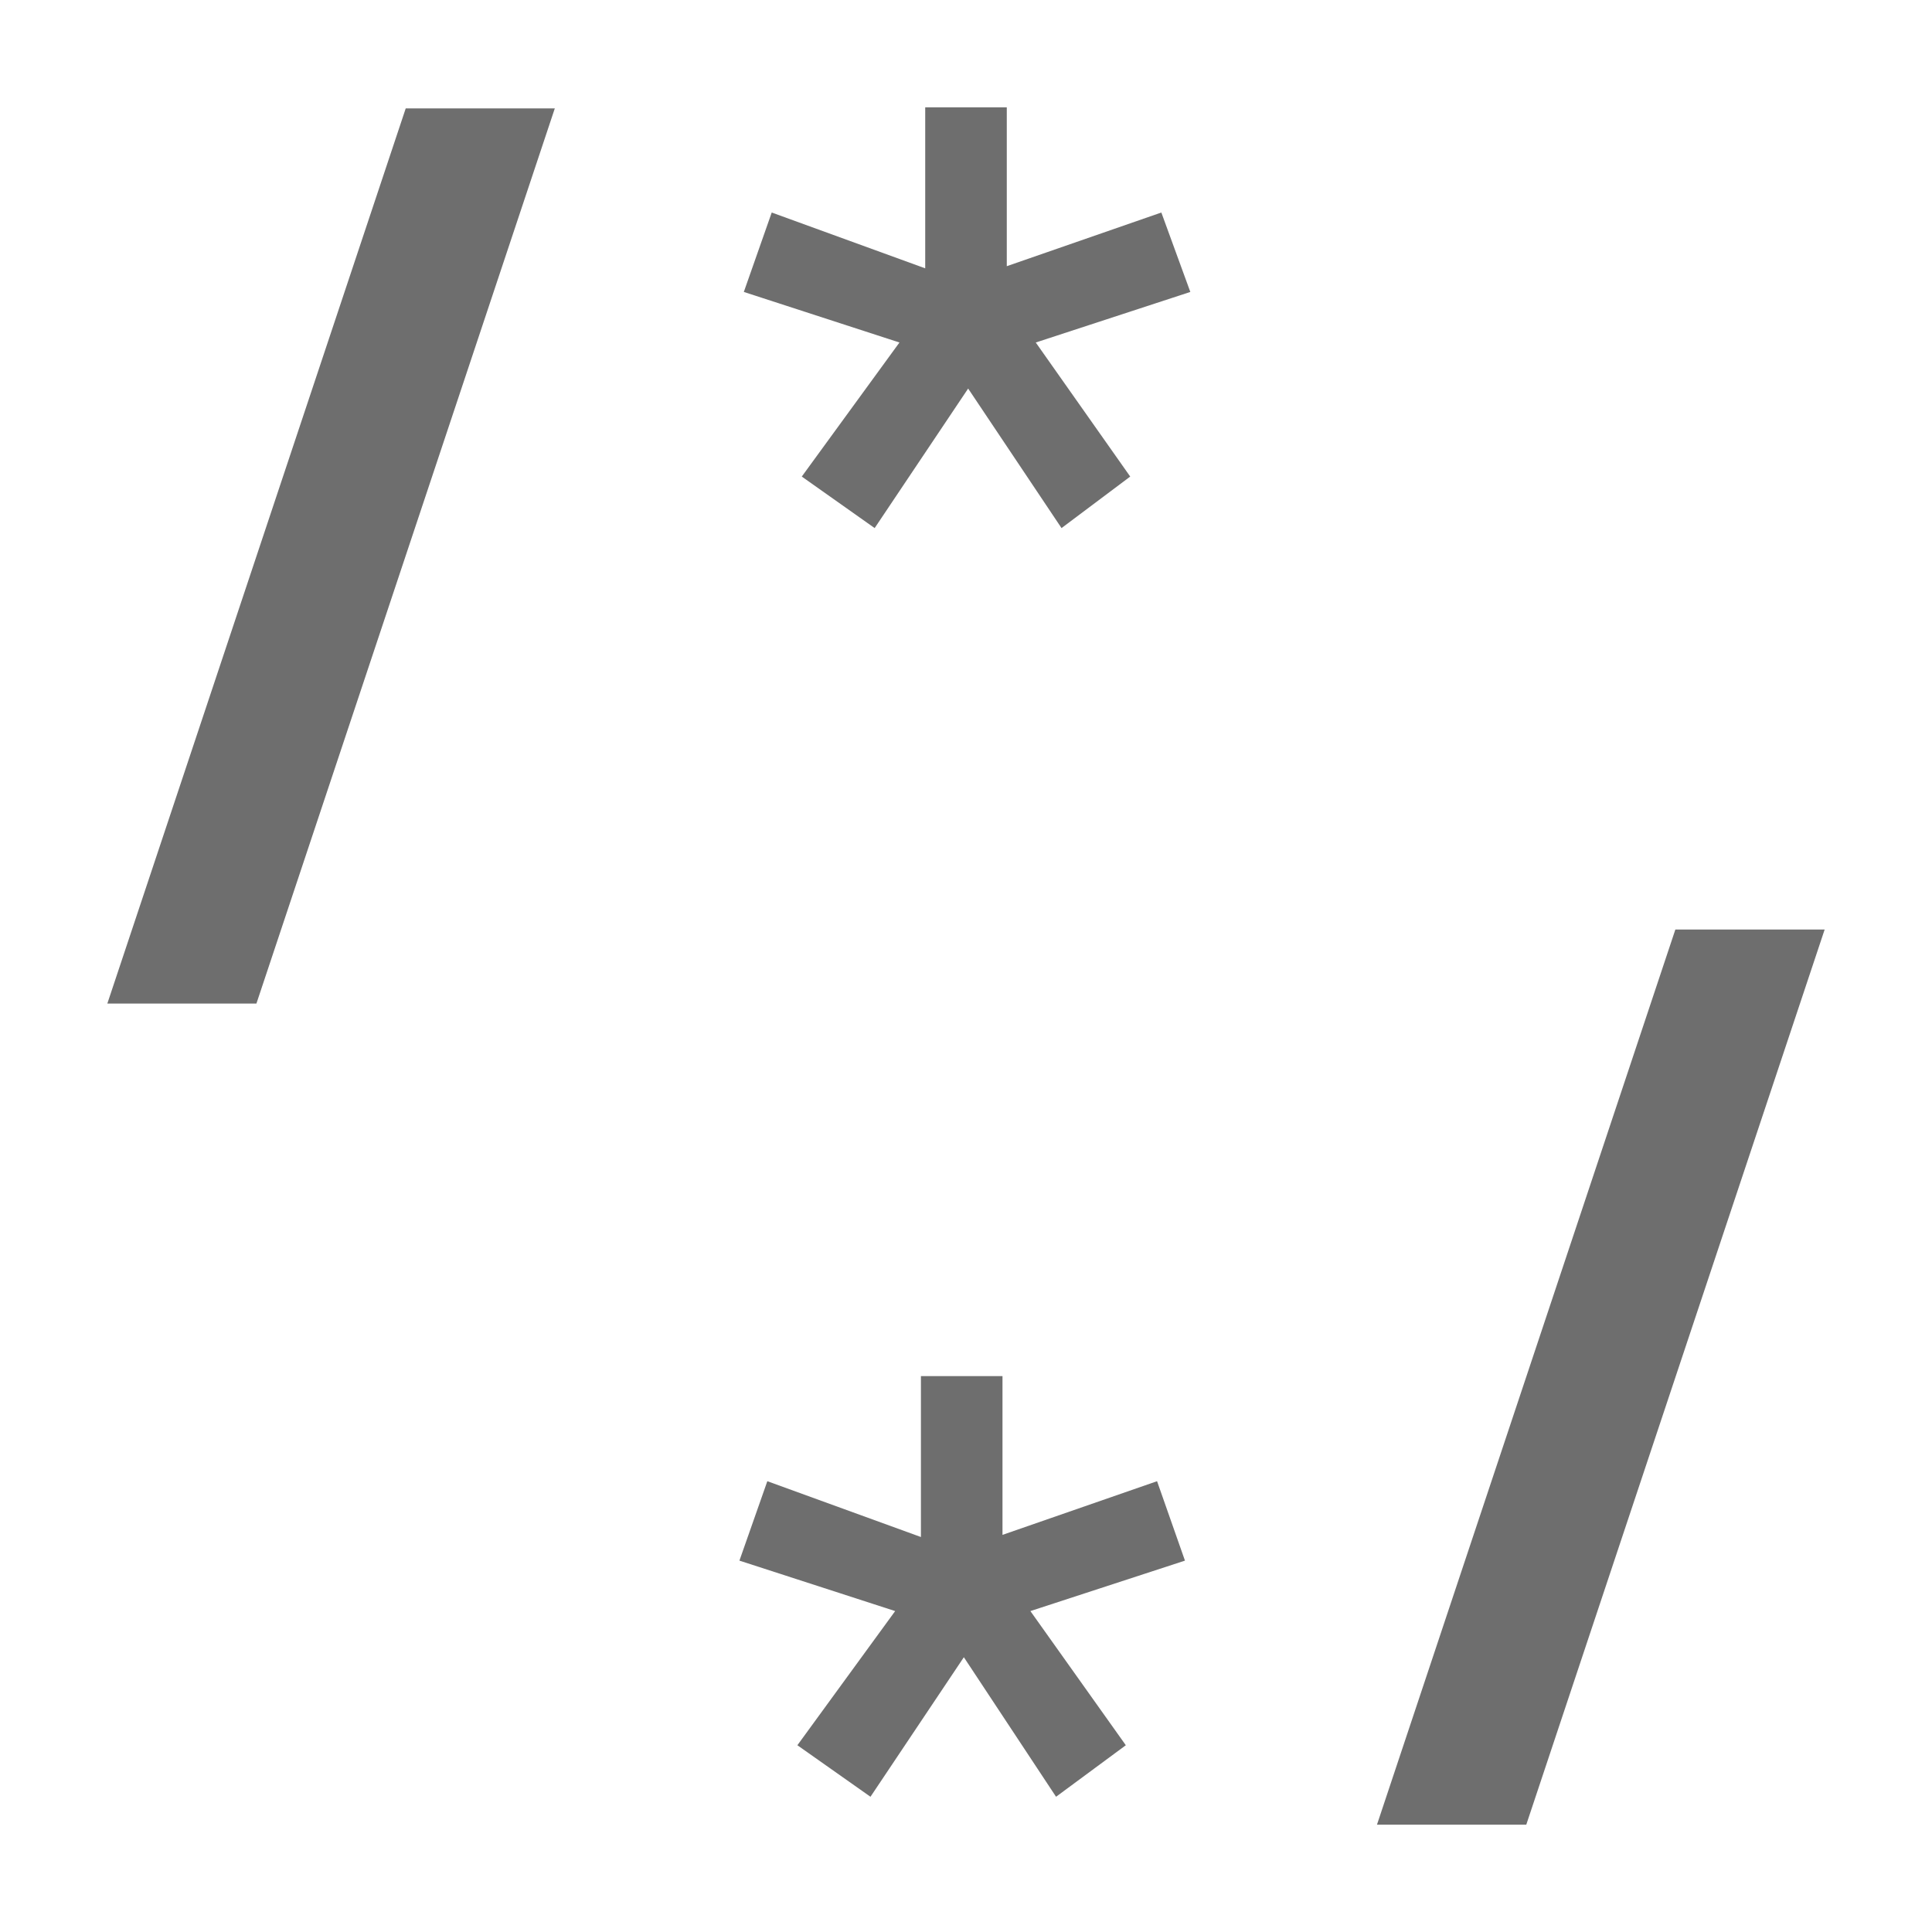 <svg id="I_C_O_N_S" data-name="I C O N S" xmlns="http://www.w3.org/2000/svg" width="36" height="36" viewBox="0 0 36 36">
  <defs>
    <style>
      .fill {
        fill: #6e6e6e;
      }
    </style>
  </defs>
  <path class="fill" d="M17.24,2V5L14.38,3.96l-.52,1.48,2.9.942L14.94,8.88l1.358.96,1.742-2.6,1.74,2.6,1.28-.96L19.3,6.382l2.88-.942-.54-1.48-2.88,1V2Zm-9.68.02L2,18.7H4.778l5.56-16.68Zm23.658,15.3L25.658,34H28.44L34,17.32ZM17.16,25.642V28.64L14.298,27.6l-.52,1.48,2.902.94-1.822,2.5,1.362.96,1.74-2.6,1.718,2.6,1.3-.96L19.2,30.02l2.88-.94-.52-1.48-2.88,1V25.642Z"/>
</svg>
